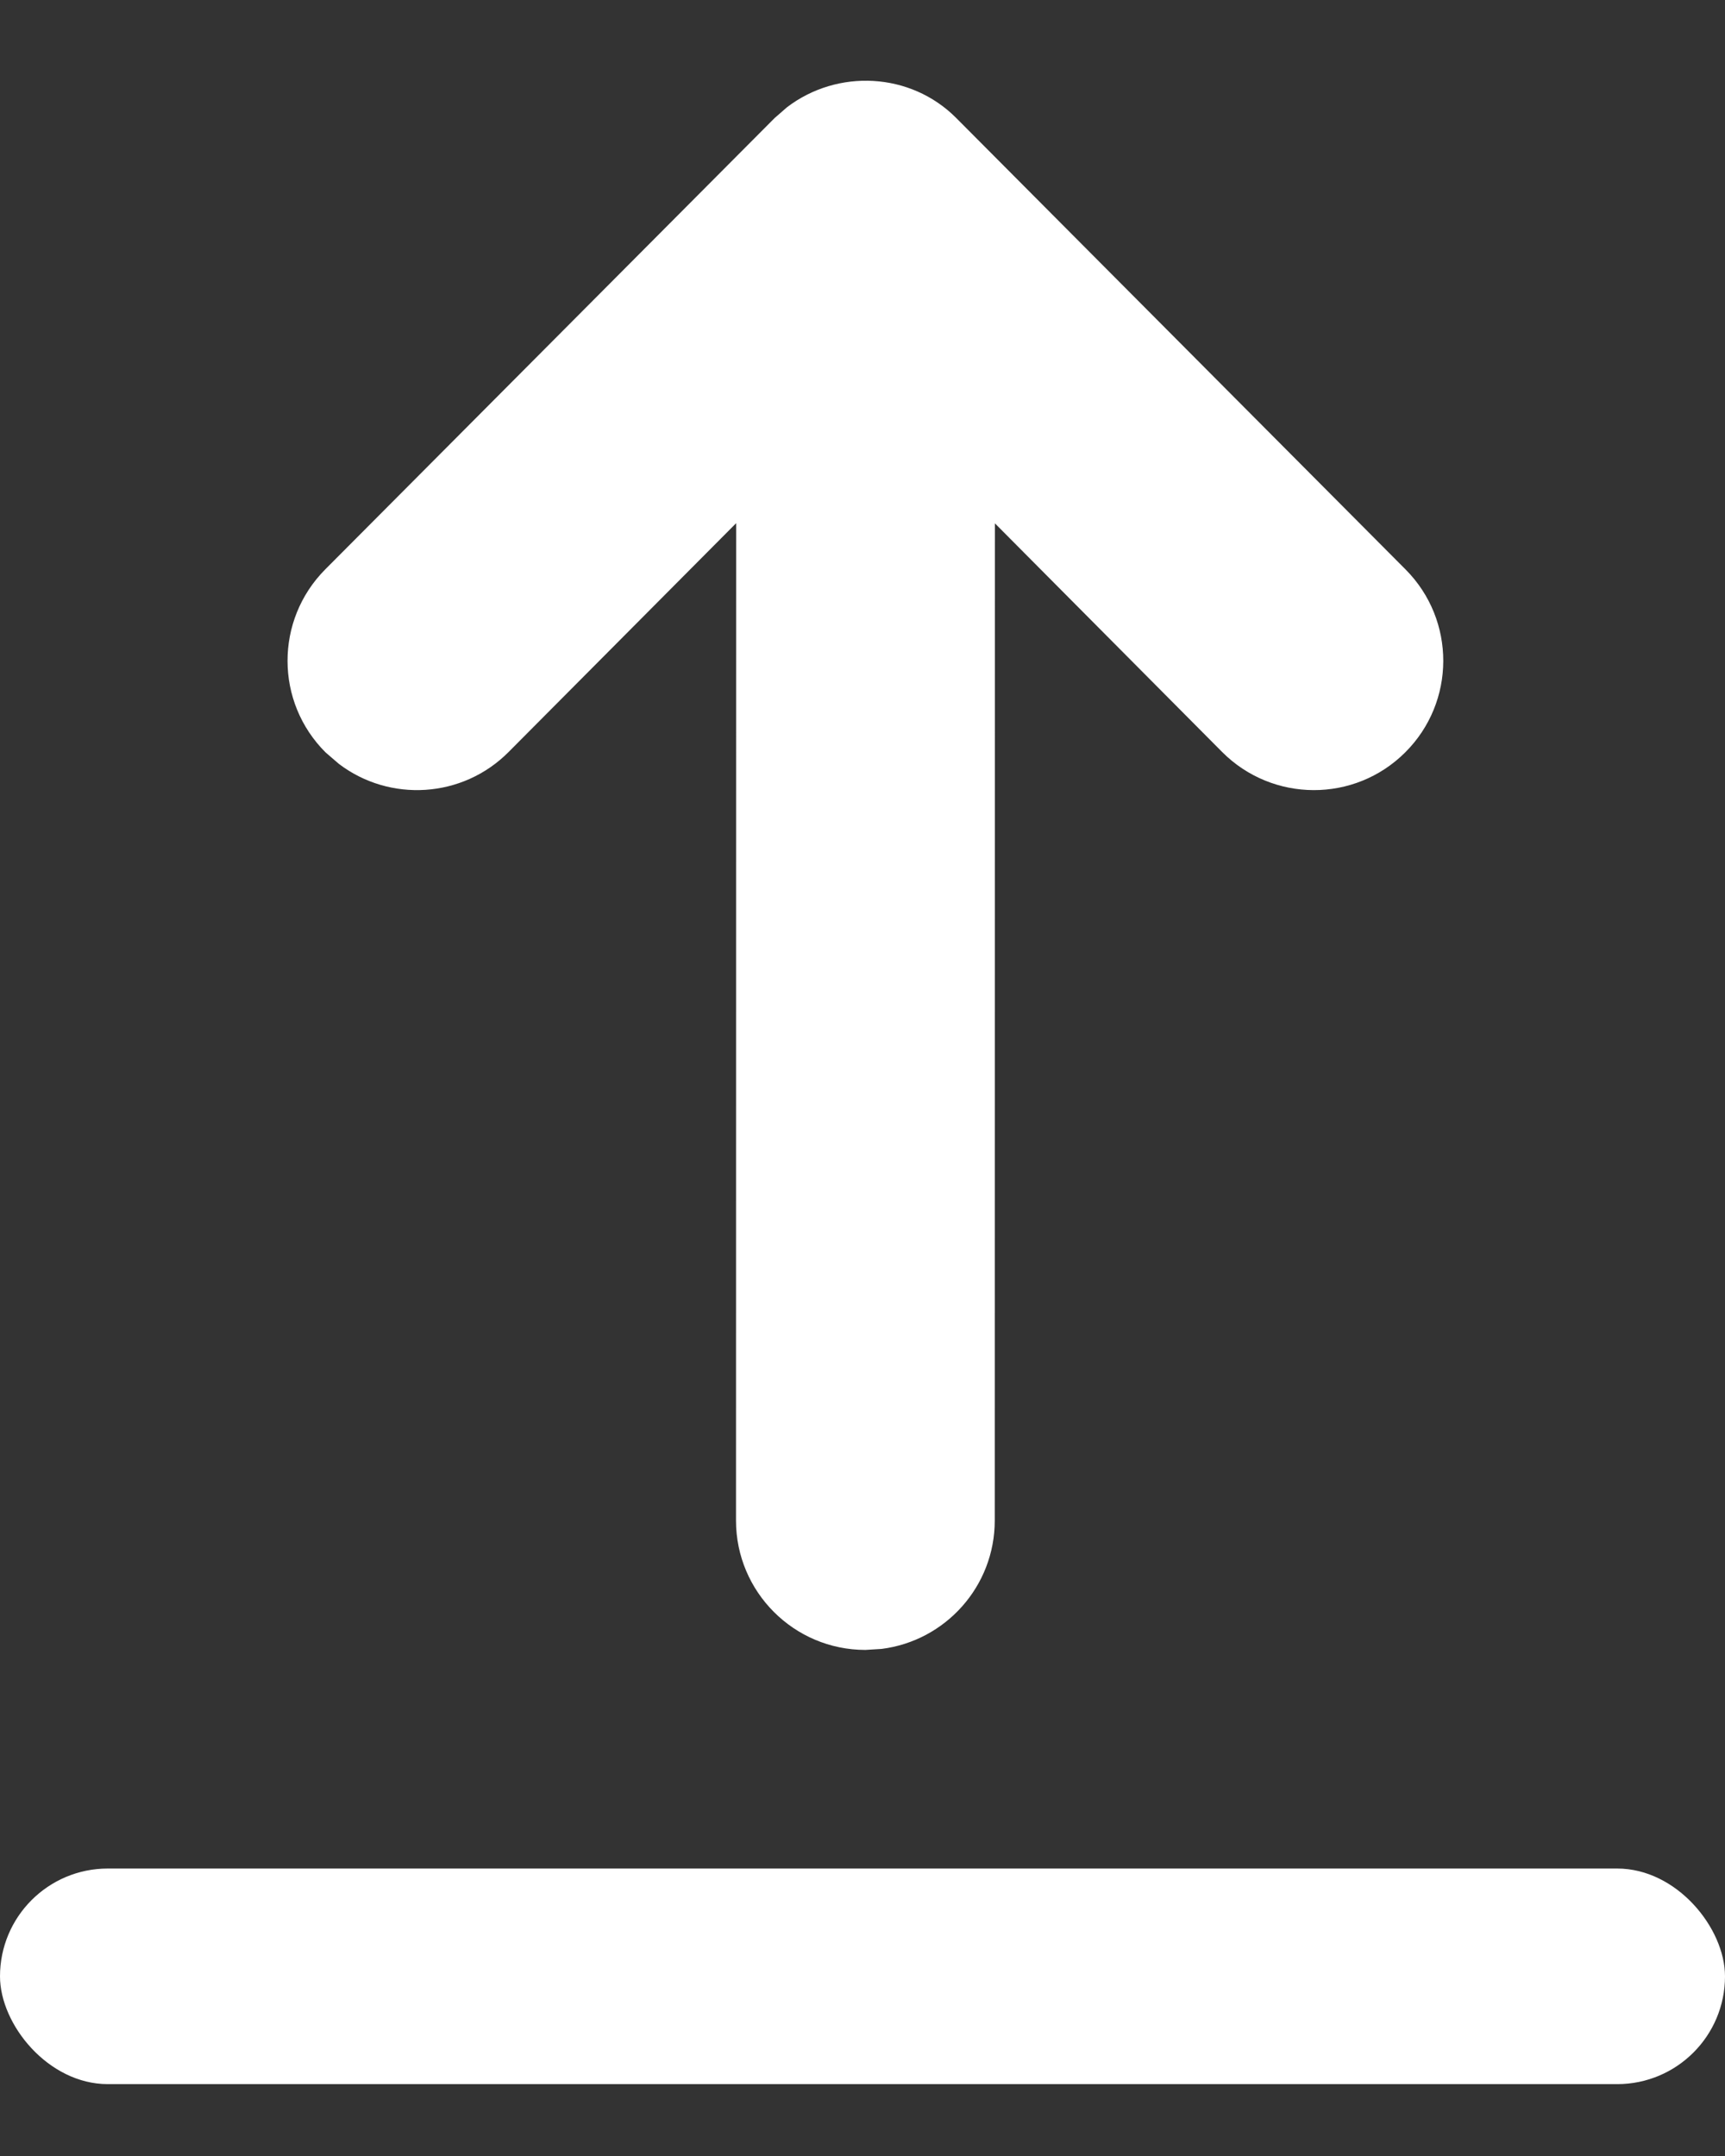 <svg width="12" height="15" viewBox="0 0 12 15" fill="none" xmlns="http://www.w3.org/2000/svg">
<rect x="0" y="0" width="12" height="15" fill="#333333" stroke="none"/>
<path d="M5.475 0.746L5.389 0.821L2.262 3.962C1.912 4.315 1.913 4.884 2.265 5.235L2.358 5.315C2.711 5.583 3.217 5.555 3.538 5.232L5.121 3.64L5.12 10.579C5.12 11.075 5.523 11.479 6.02 11.479L6.133 11.472C6.577 11.416 6.92 11.037 6.92 10.579L6.921 3.641L8.502 5.232C8.853 5.584 9.423 5.586 9.775 5.235C10.127 4.885 10.129 4.315 9.778 3.962L6.651 0.82C6.335 0.503 5.828 0.477 5.475 0.746Z" fill="white"/>
<rect y="13" width="12" height="1.5" rx="0.75" fill="white"/>
</svg>
